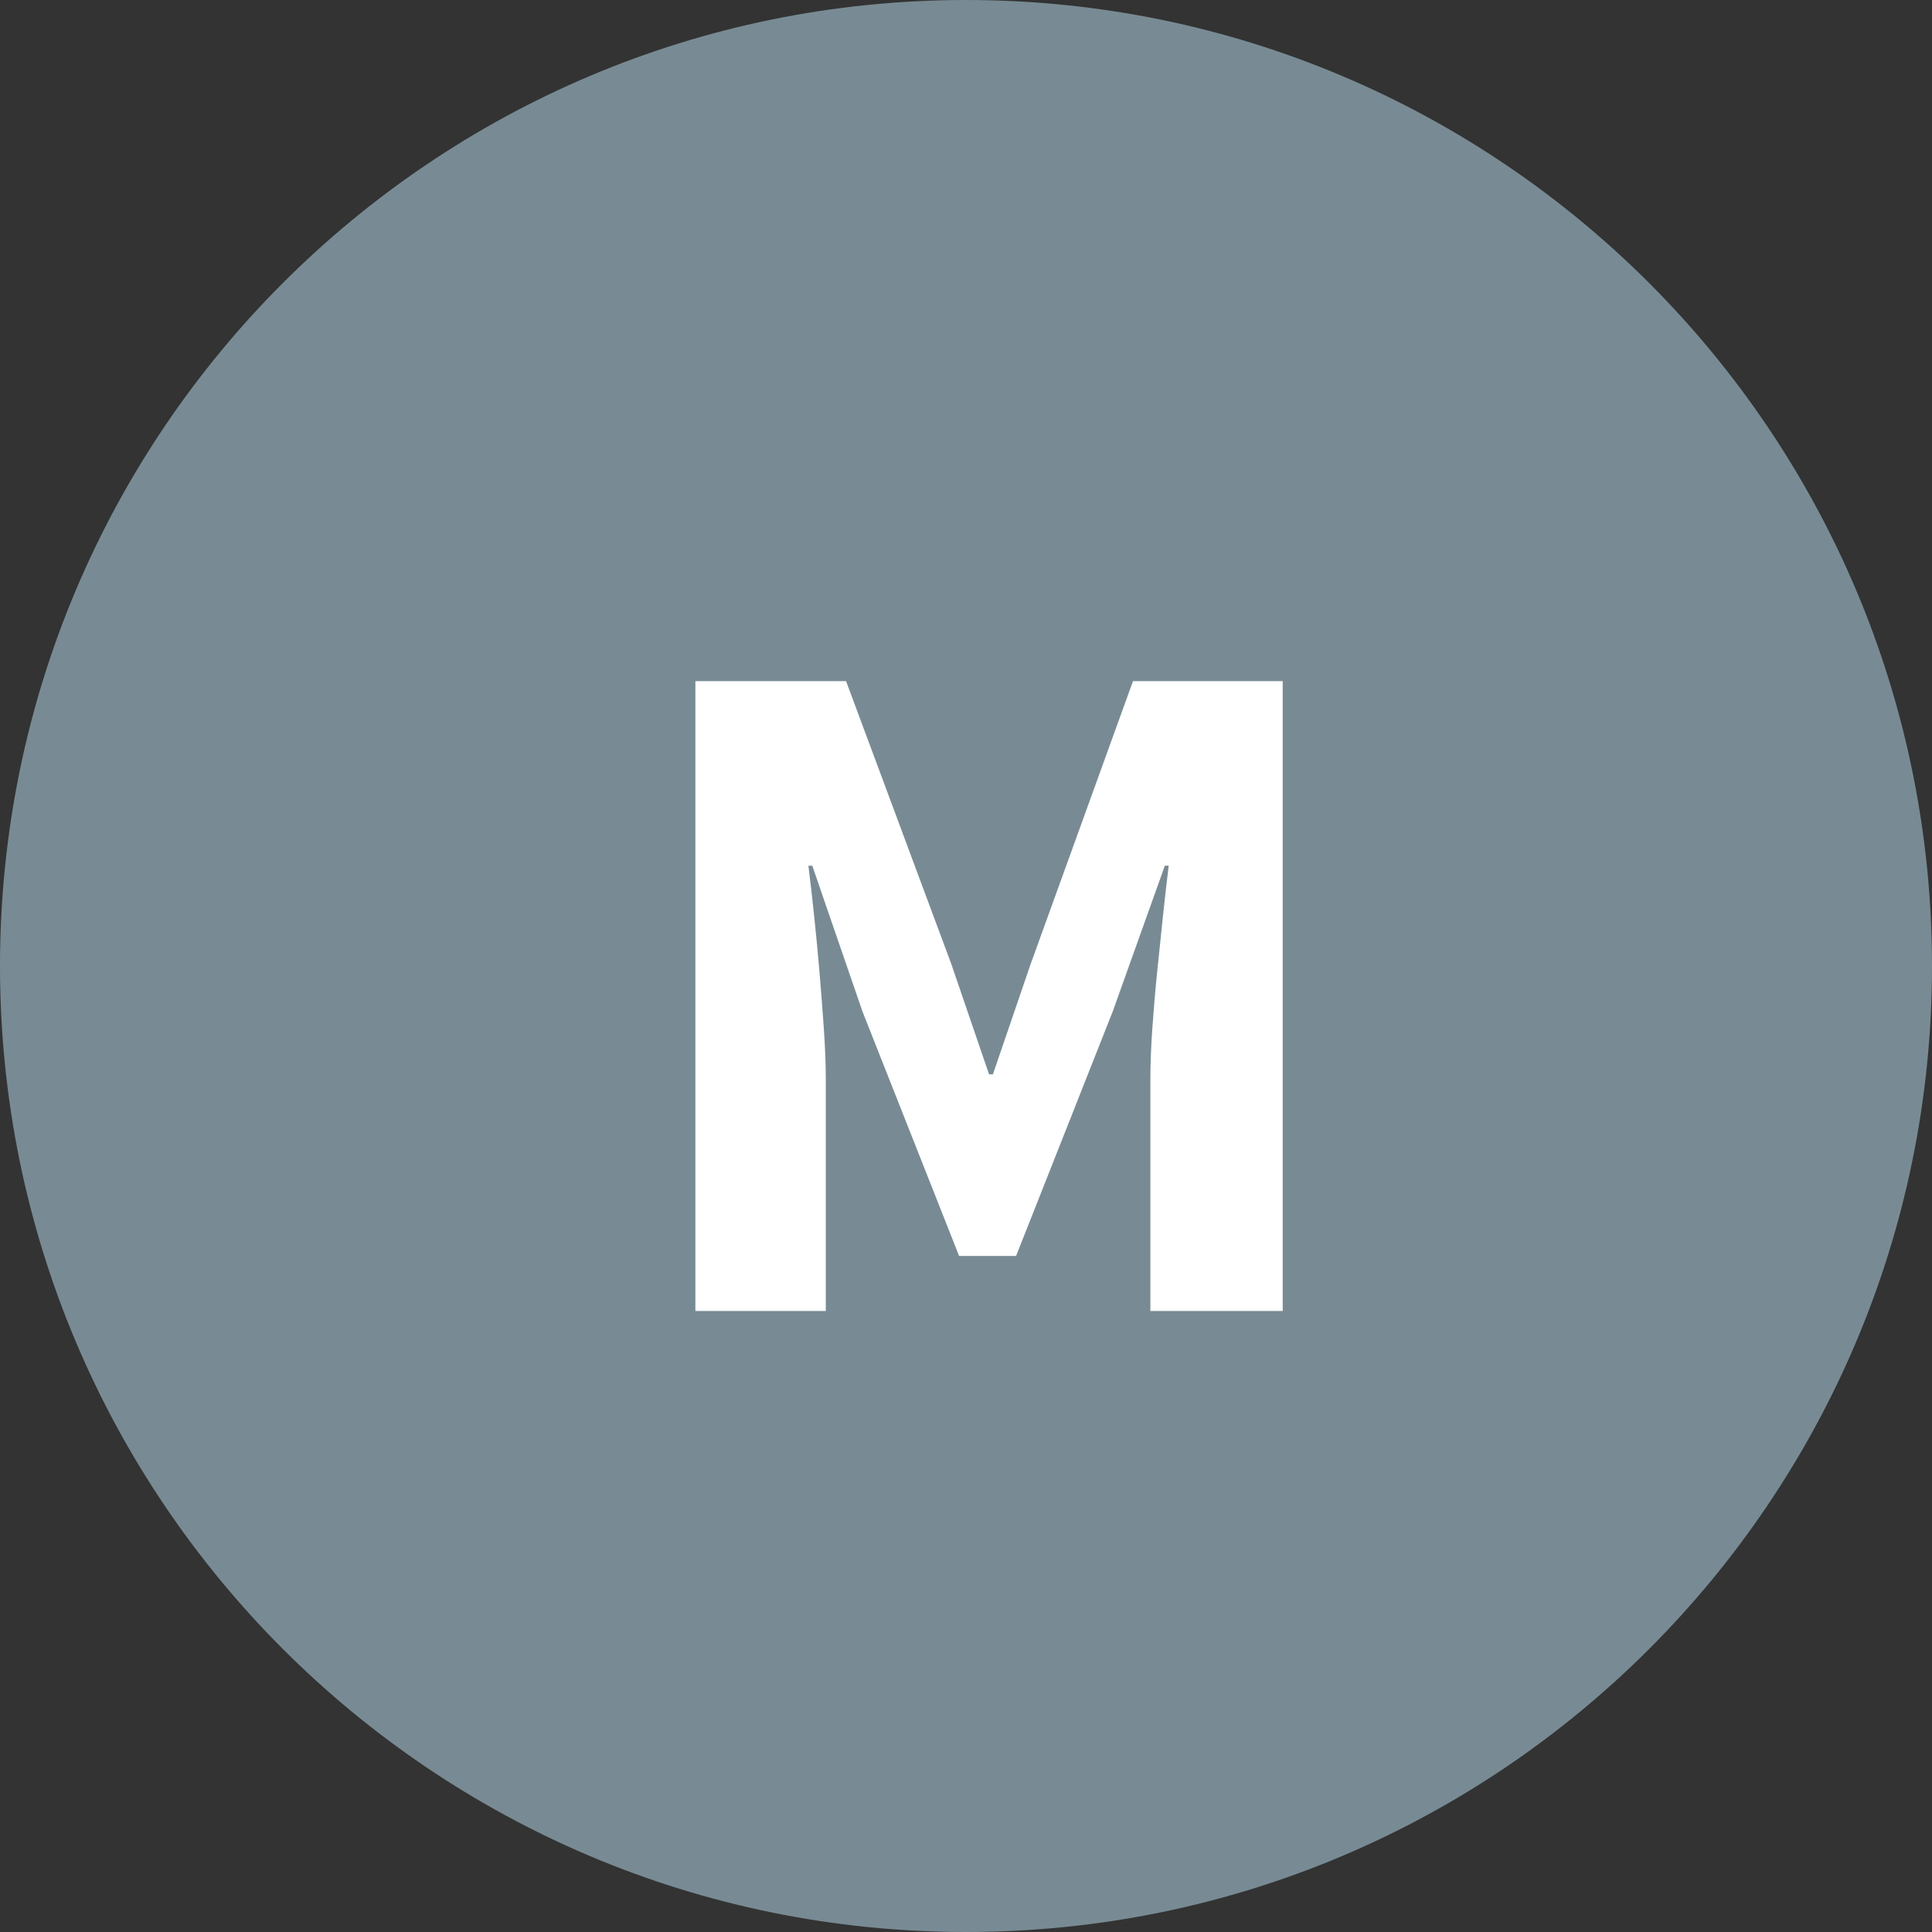 <?xml version="1.0" encoding="UTF-8" standalone="no"?>
<svg width="28px" height="28px" viewBox="0 0 28 28" version="1.1" xmlns="http://www.w3.org/2000/svg" xmlns:xlink="http://www.w3.org/1999/xlink" xmlns:sketch="http://www.bohemiancoding.com/sketch/ns">
    <rect x="0" y="0" width="28" height="28" fill="#333333" stroke="none"/>
    <!-- Generator: Sketch 3.2.2 (9983) - http://www.bohemiancoding.com/sketch -->
    <title>master-icon</title>
    <desc>Created with Sketch.</desc>
    <defs></defs>
    <g id="Page-1" stroke="none" stroke-width="1" fill="none" fill-rule="evenodd" sketch:type="MSPage">
        <g id="Artboard-3" sketch:type="MSArtboardGroup" transform="translate(-111, -227)">
            <g id="master-icon" sketch:type="MSLayerGroup" transform="translate(111, 227)">
                <path d="M14,28 C21.732,28 28,21.732 28,14 C28,6.268 21.732,0 14,0 C6.268,0 0,6.268 0,14 C0,21.732 6.268,28 14,28 Z" id="Oval" fill="#788B94" sketch:type="MSShapeGroup"></path>
                <path d="M10.078,9.872 L12.262,9.872 L13.788,13.974 L14.334,15.57 L14.39,15.57 L14.936,13.974 L16.42,9.872 L18.59,9.872 L18.59,19 L16.672,19 L16.672,15.654 C16.672,15.43 16.681,15.183 16.7,14.912 C16.719,14.641 16.742,14.368 16.77,14.093 C16.798,13.818 16.826,13.547 16.854,13.281 C16.882,13.015 16.91,12.77 16.938,12.546 L16.882,12.546 L16.126,14.66 L14.726,18.202 L13.9,18.202 L12.5,14.66 L11.772,12.546 L11.716,12.546 C11.744,12.77 11.772,13.015 11.8,13.281 C11.828,13.547 11.854,13.818 11.877,14.093 C11.9,14.368 11.921,14.641 11.94,14.912 C11.959,15.183 11.968,15.43 11.968,15.654 L11.968,19 L10.078,19 L10.078,9.872 Z" id="Letter" fill="#FFFFFF" sketch:type="MSShapeGroup"></path>
            </g>
        </g>
    </g>
</svg>